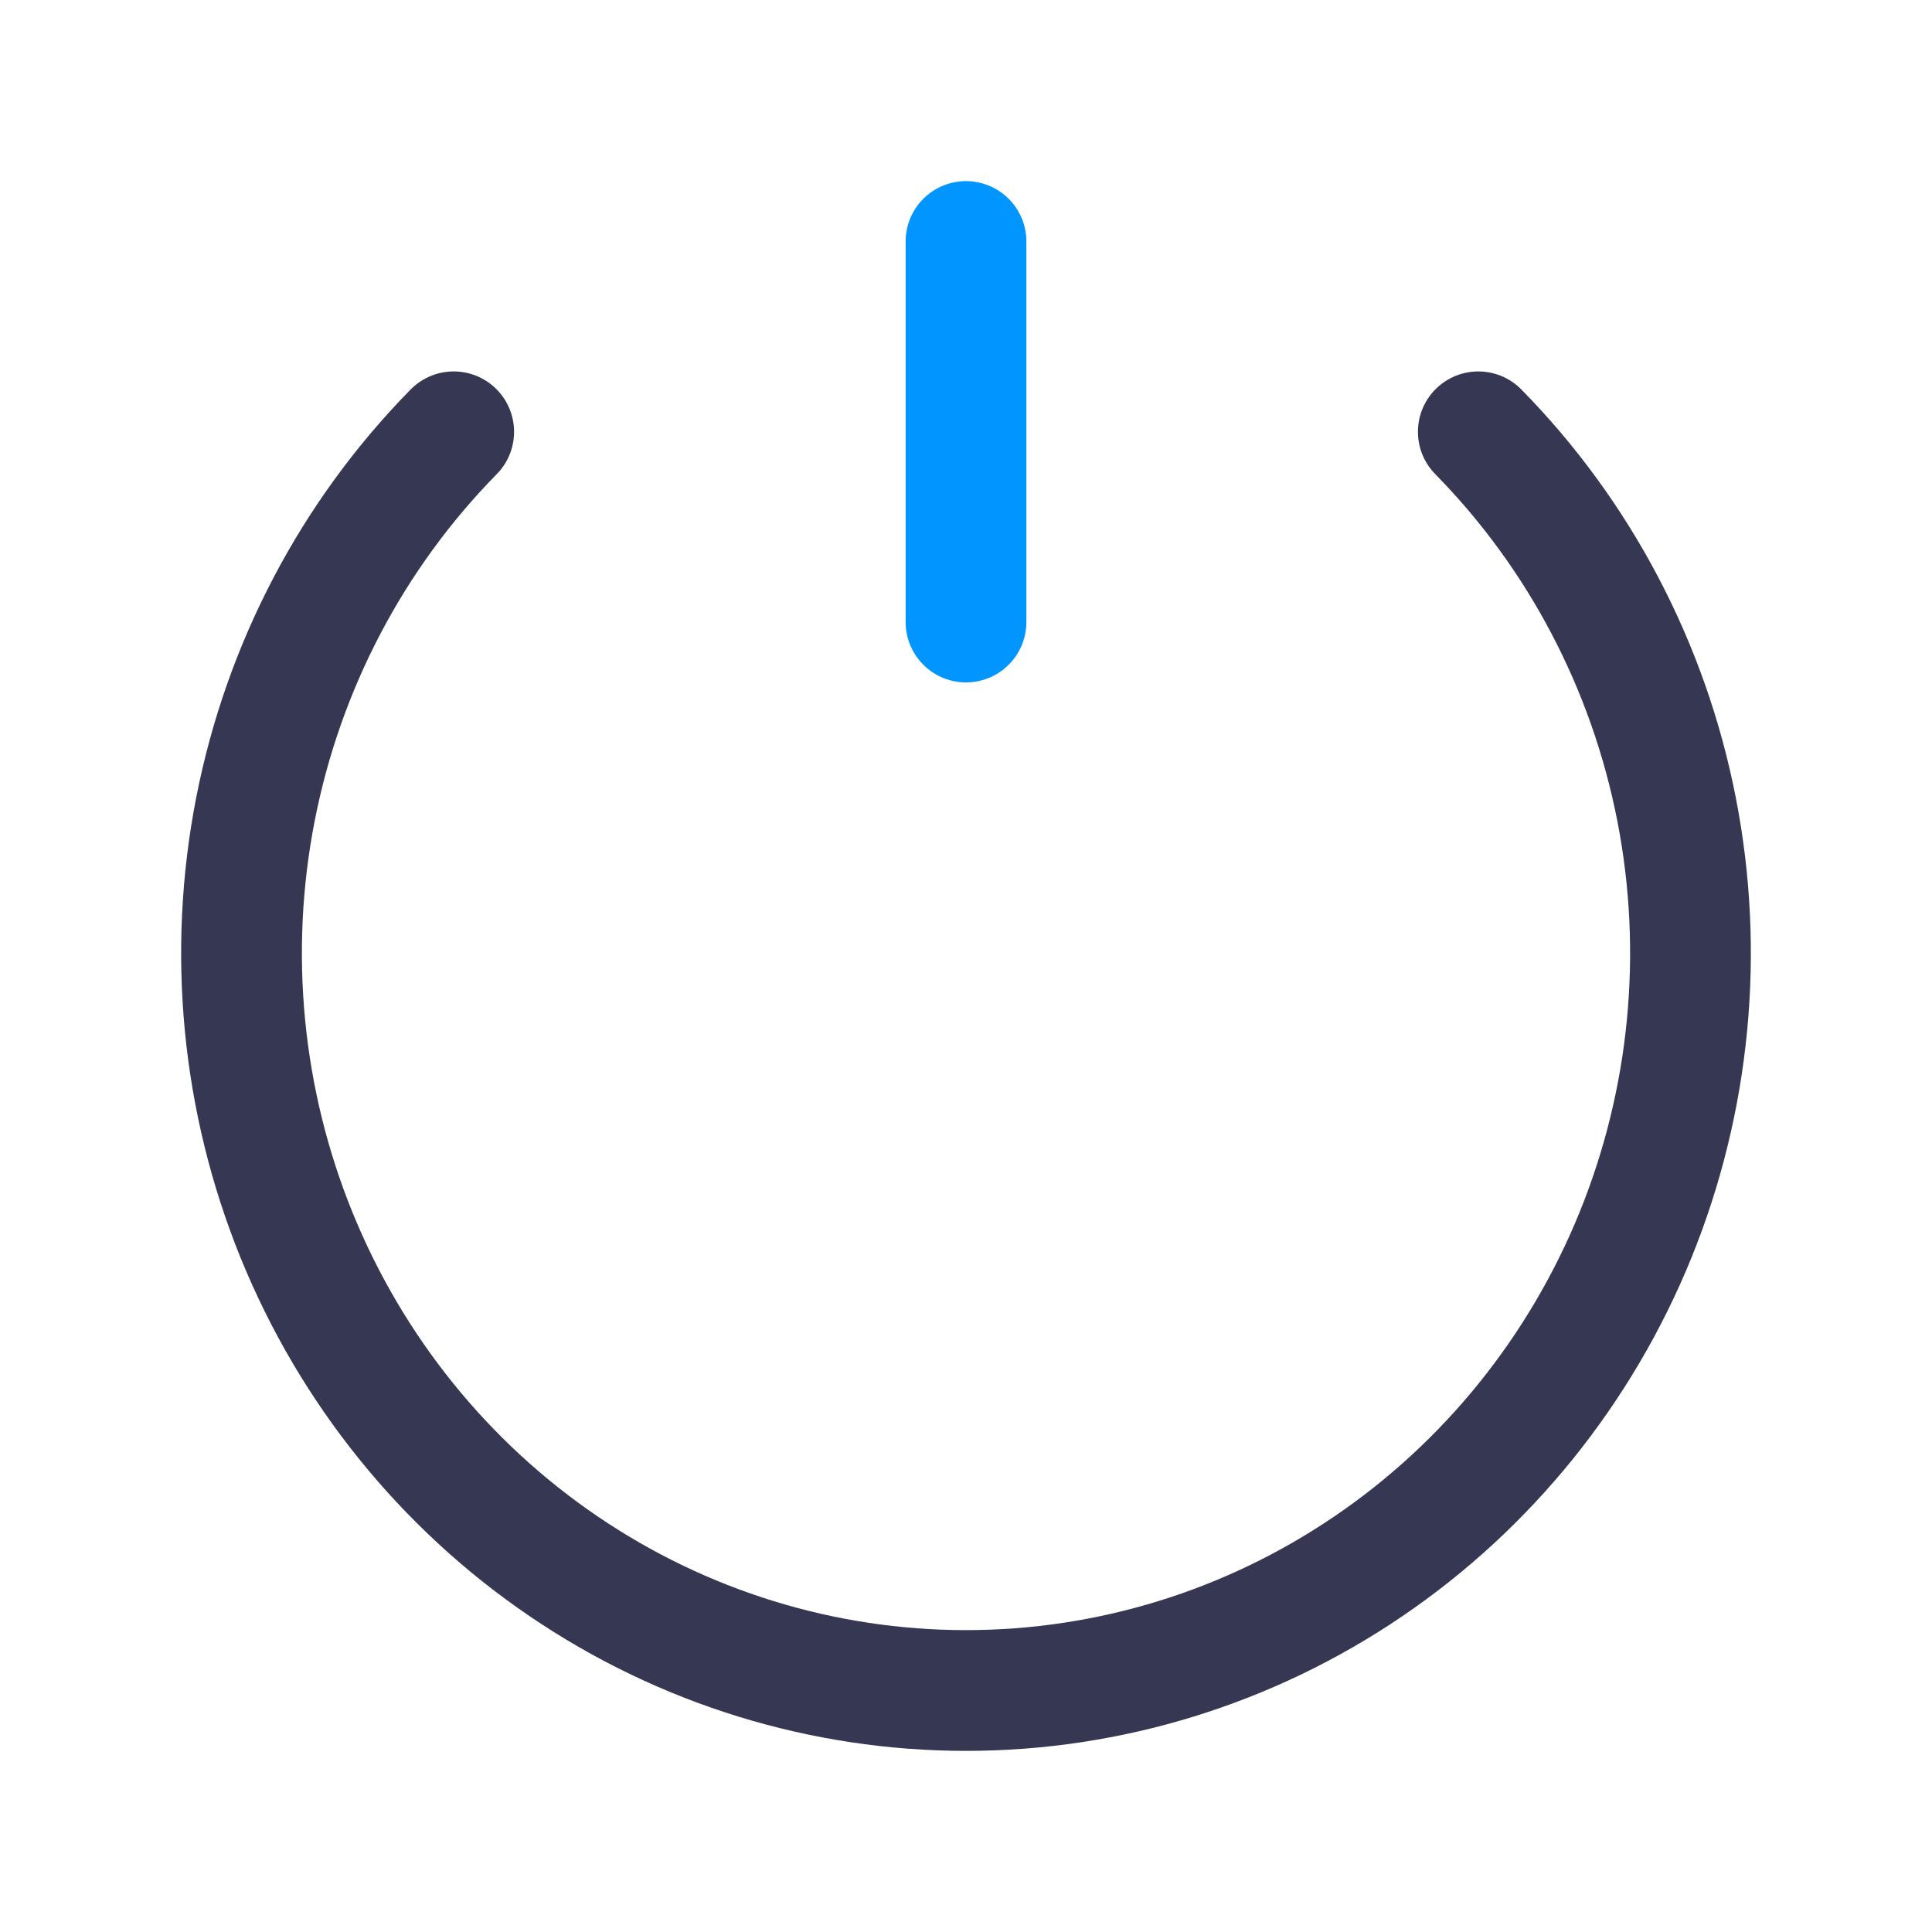 <?xml version="1.0" encoding="utf-8"?><!-- Uploaded to: SVG Repo, www.svgrepo.com, Generator: SVG Repo Mixer Tools -->
<svg width="800px" height="800px" viewBox="0 0 24 24" fill="none" xmlns="http://www.w3.org/2000/svg">
<path d="M18.364 5.364C19.623 6.645 20.48 8.277 20.827 10.054C21.174 11.83 20.996 13.672 20.315 15.346C19.634 17.019 18.48 18.45 17 19.456C15.52 20.463 13.78 21 12 21C10.22 21 8.48 20.463 7 19.456C5.52 18.45 4.366 17.019 3.685 15.346C3.004 13.672 2.826 11.83 3.173 10.054C3.52 8.277 4.377 6.645 5.636 5.364" stroke="#363853" stroke-width="1.5" stroke-linecap="round"/>
<path d="M12 3V7.727" stroke="#0095FF" stroke-width="1.5" stroke-linecap="round"/>
</svg>